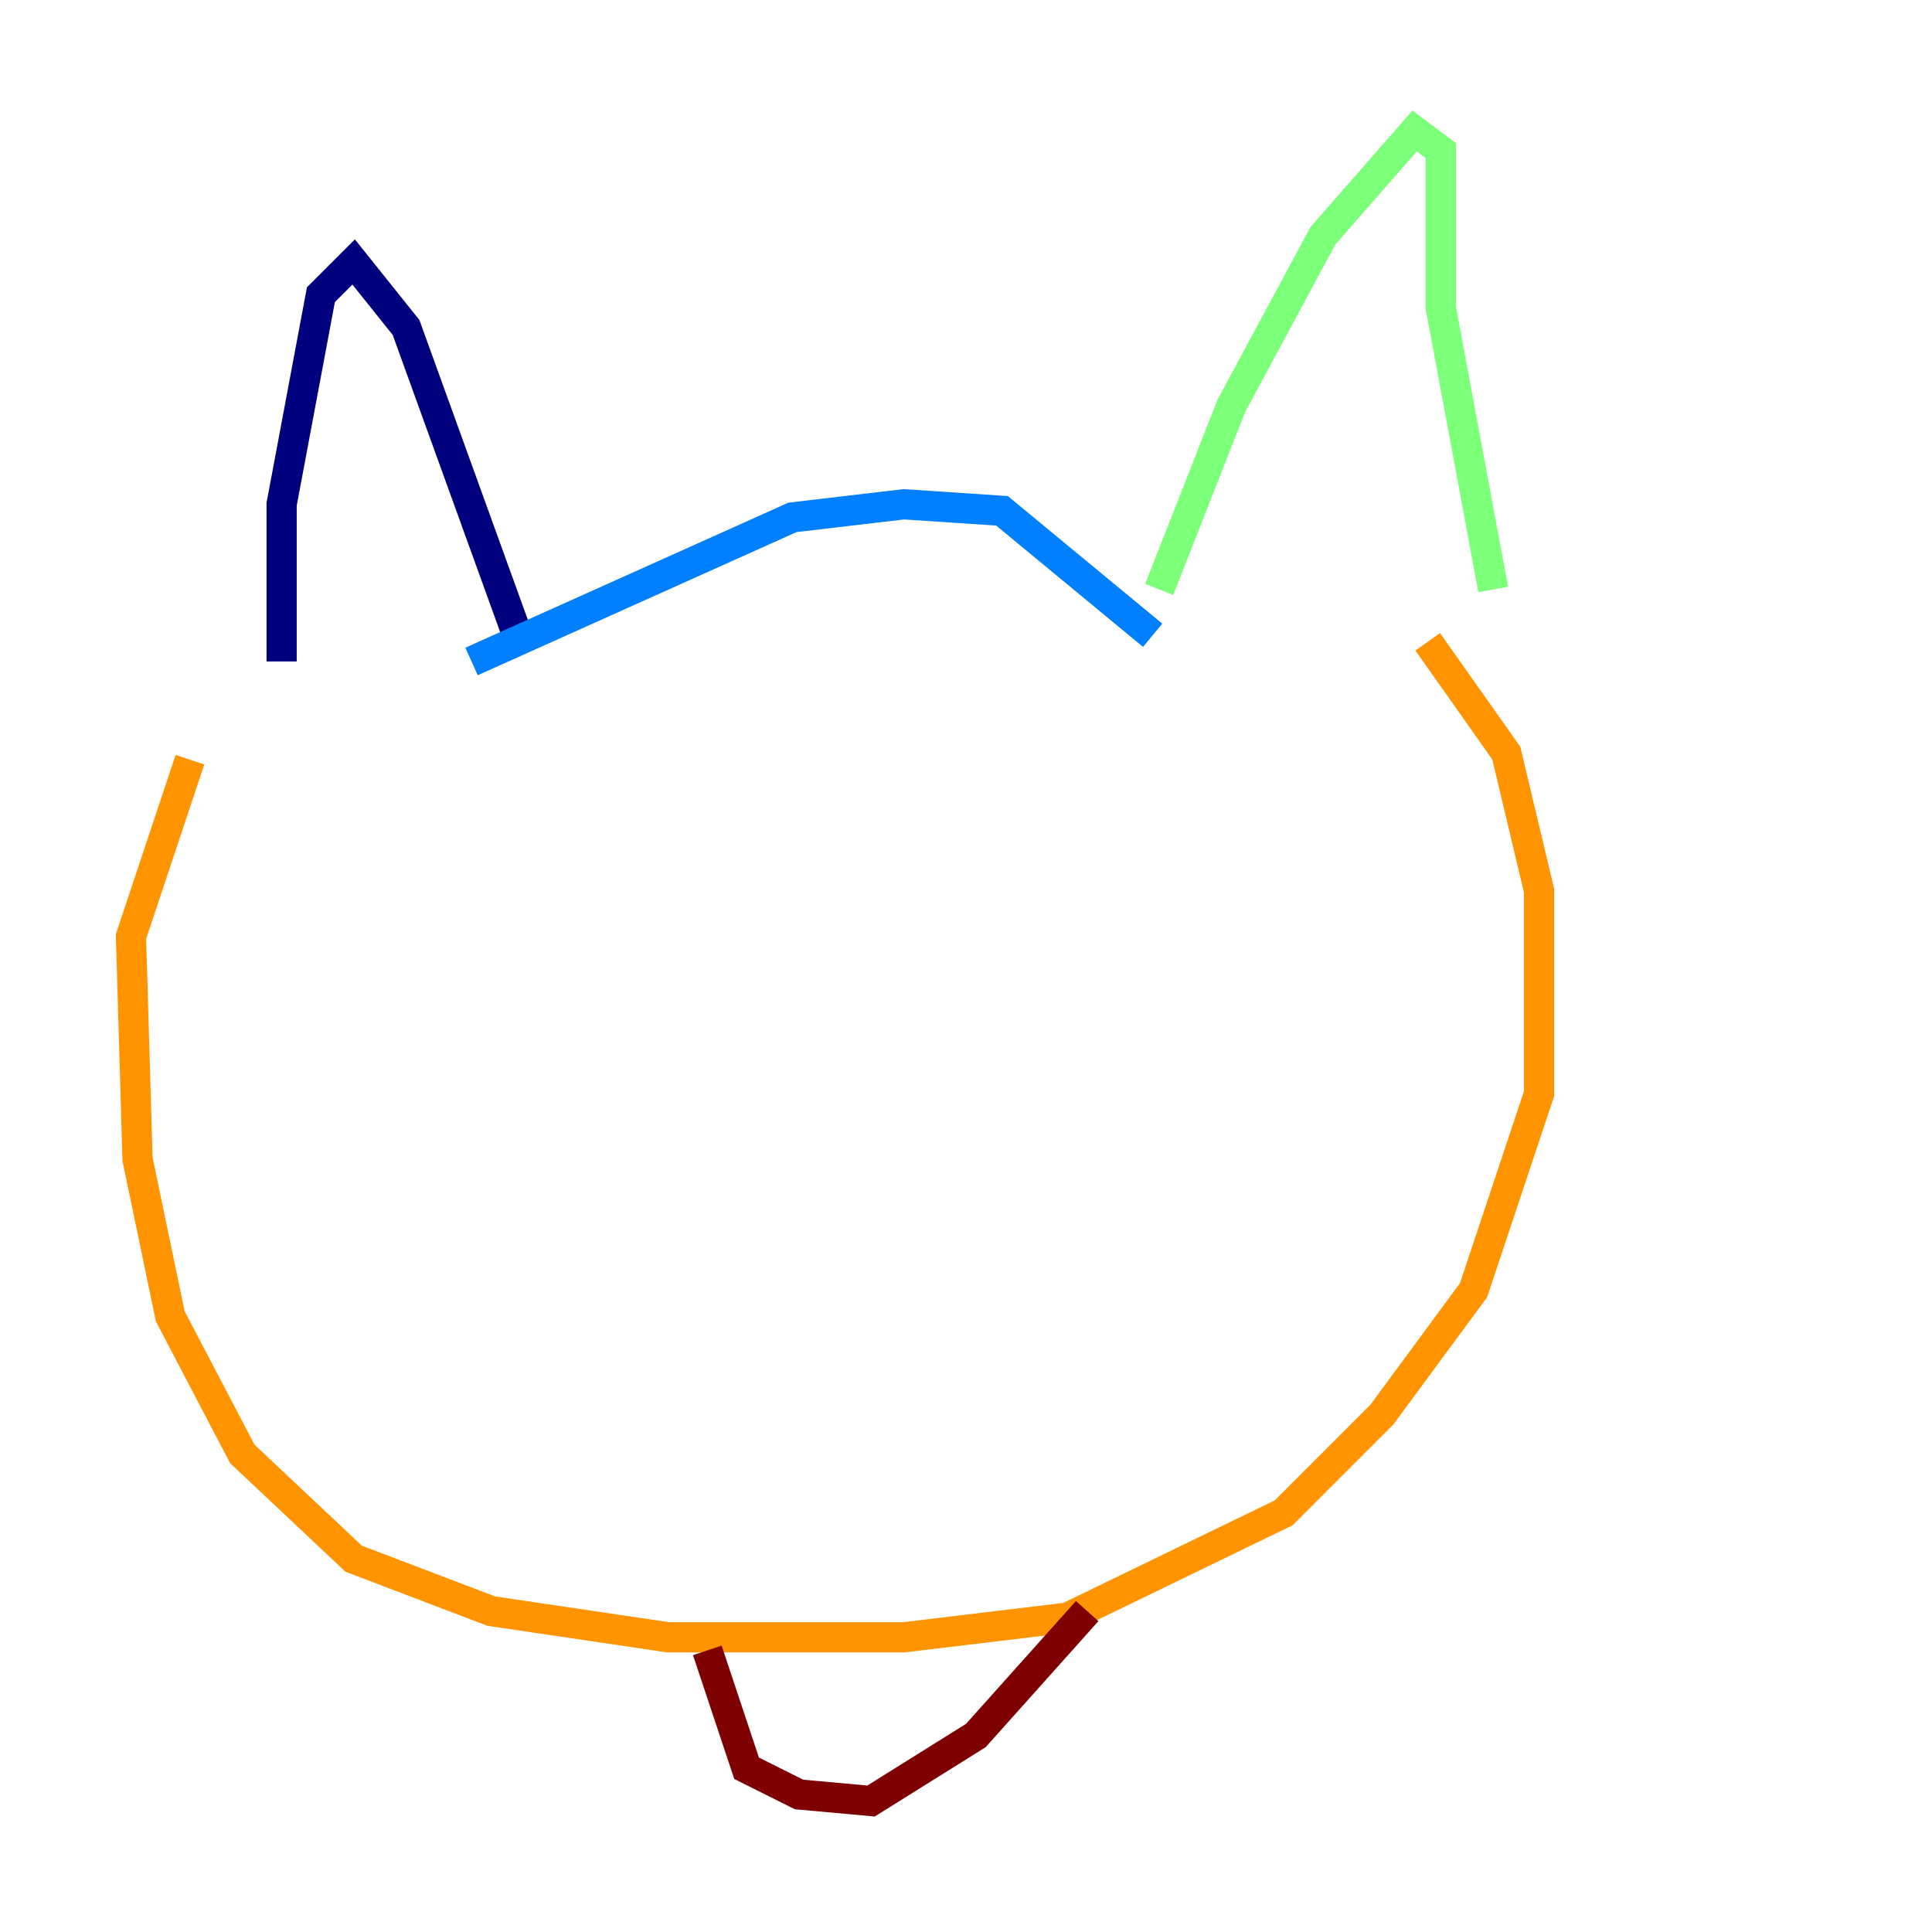 <?xml version="1.0" encoding="utf-8" ?>
<svg baseProfile="tiny" height="128" version="1.2" viewBox="0,0,128,128" width="128" xmlns="http://www.w3.org/2000/svg" xmlns:ev="http://www.w3.org/2001/xml-events" xmlns:xlink="http://www.w3.org/1999/xlink"><defs /><polyline fill="none" points="18.658,43.824 18.658,33.41 21.261,19.525 23.43,17.356 26.902,21.695 34.278,42.088" stroke="#00007f" stroke-width="2" /><polyline fill="none" points="31.241,43.824 52.502,34.278 59.878,33.41 66.386,33.844 76.366,42.088" stroke="#0080ff" stroke-width="2" /><polyline fill="none" points="76.8,39.051 81.573,26.902 87.647,15.62 93.722,8.678 95.458,9.98 95.458,20.393 98.929,39.051" stroke="#7cff79" stroke-width="2" /><polyline fill="none" points="94.59,42.522 99.797,49.898 101.966,59.01 101.966,72.461 97.627,85.478 91.552,93.722 85.044,100.231 70.725,107.173 59.878,108.475 44.258,108.475 32.542,106.739 23.43,103.268 16.054,96.325 11.281,87.214 9.112,76.8 8.678,62.047 12.583,50.332" stroke="#ff9400" stroke-width="2" /><polyline fill="none" points="46.861,109.342 49.464,117.153 52.936,118.888 57.709,119.322 64.651,114.983 72.027,106.739" stroke="#7f0000" stroke-width="2" /></svg>
